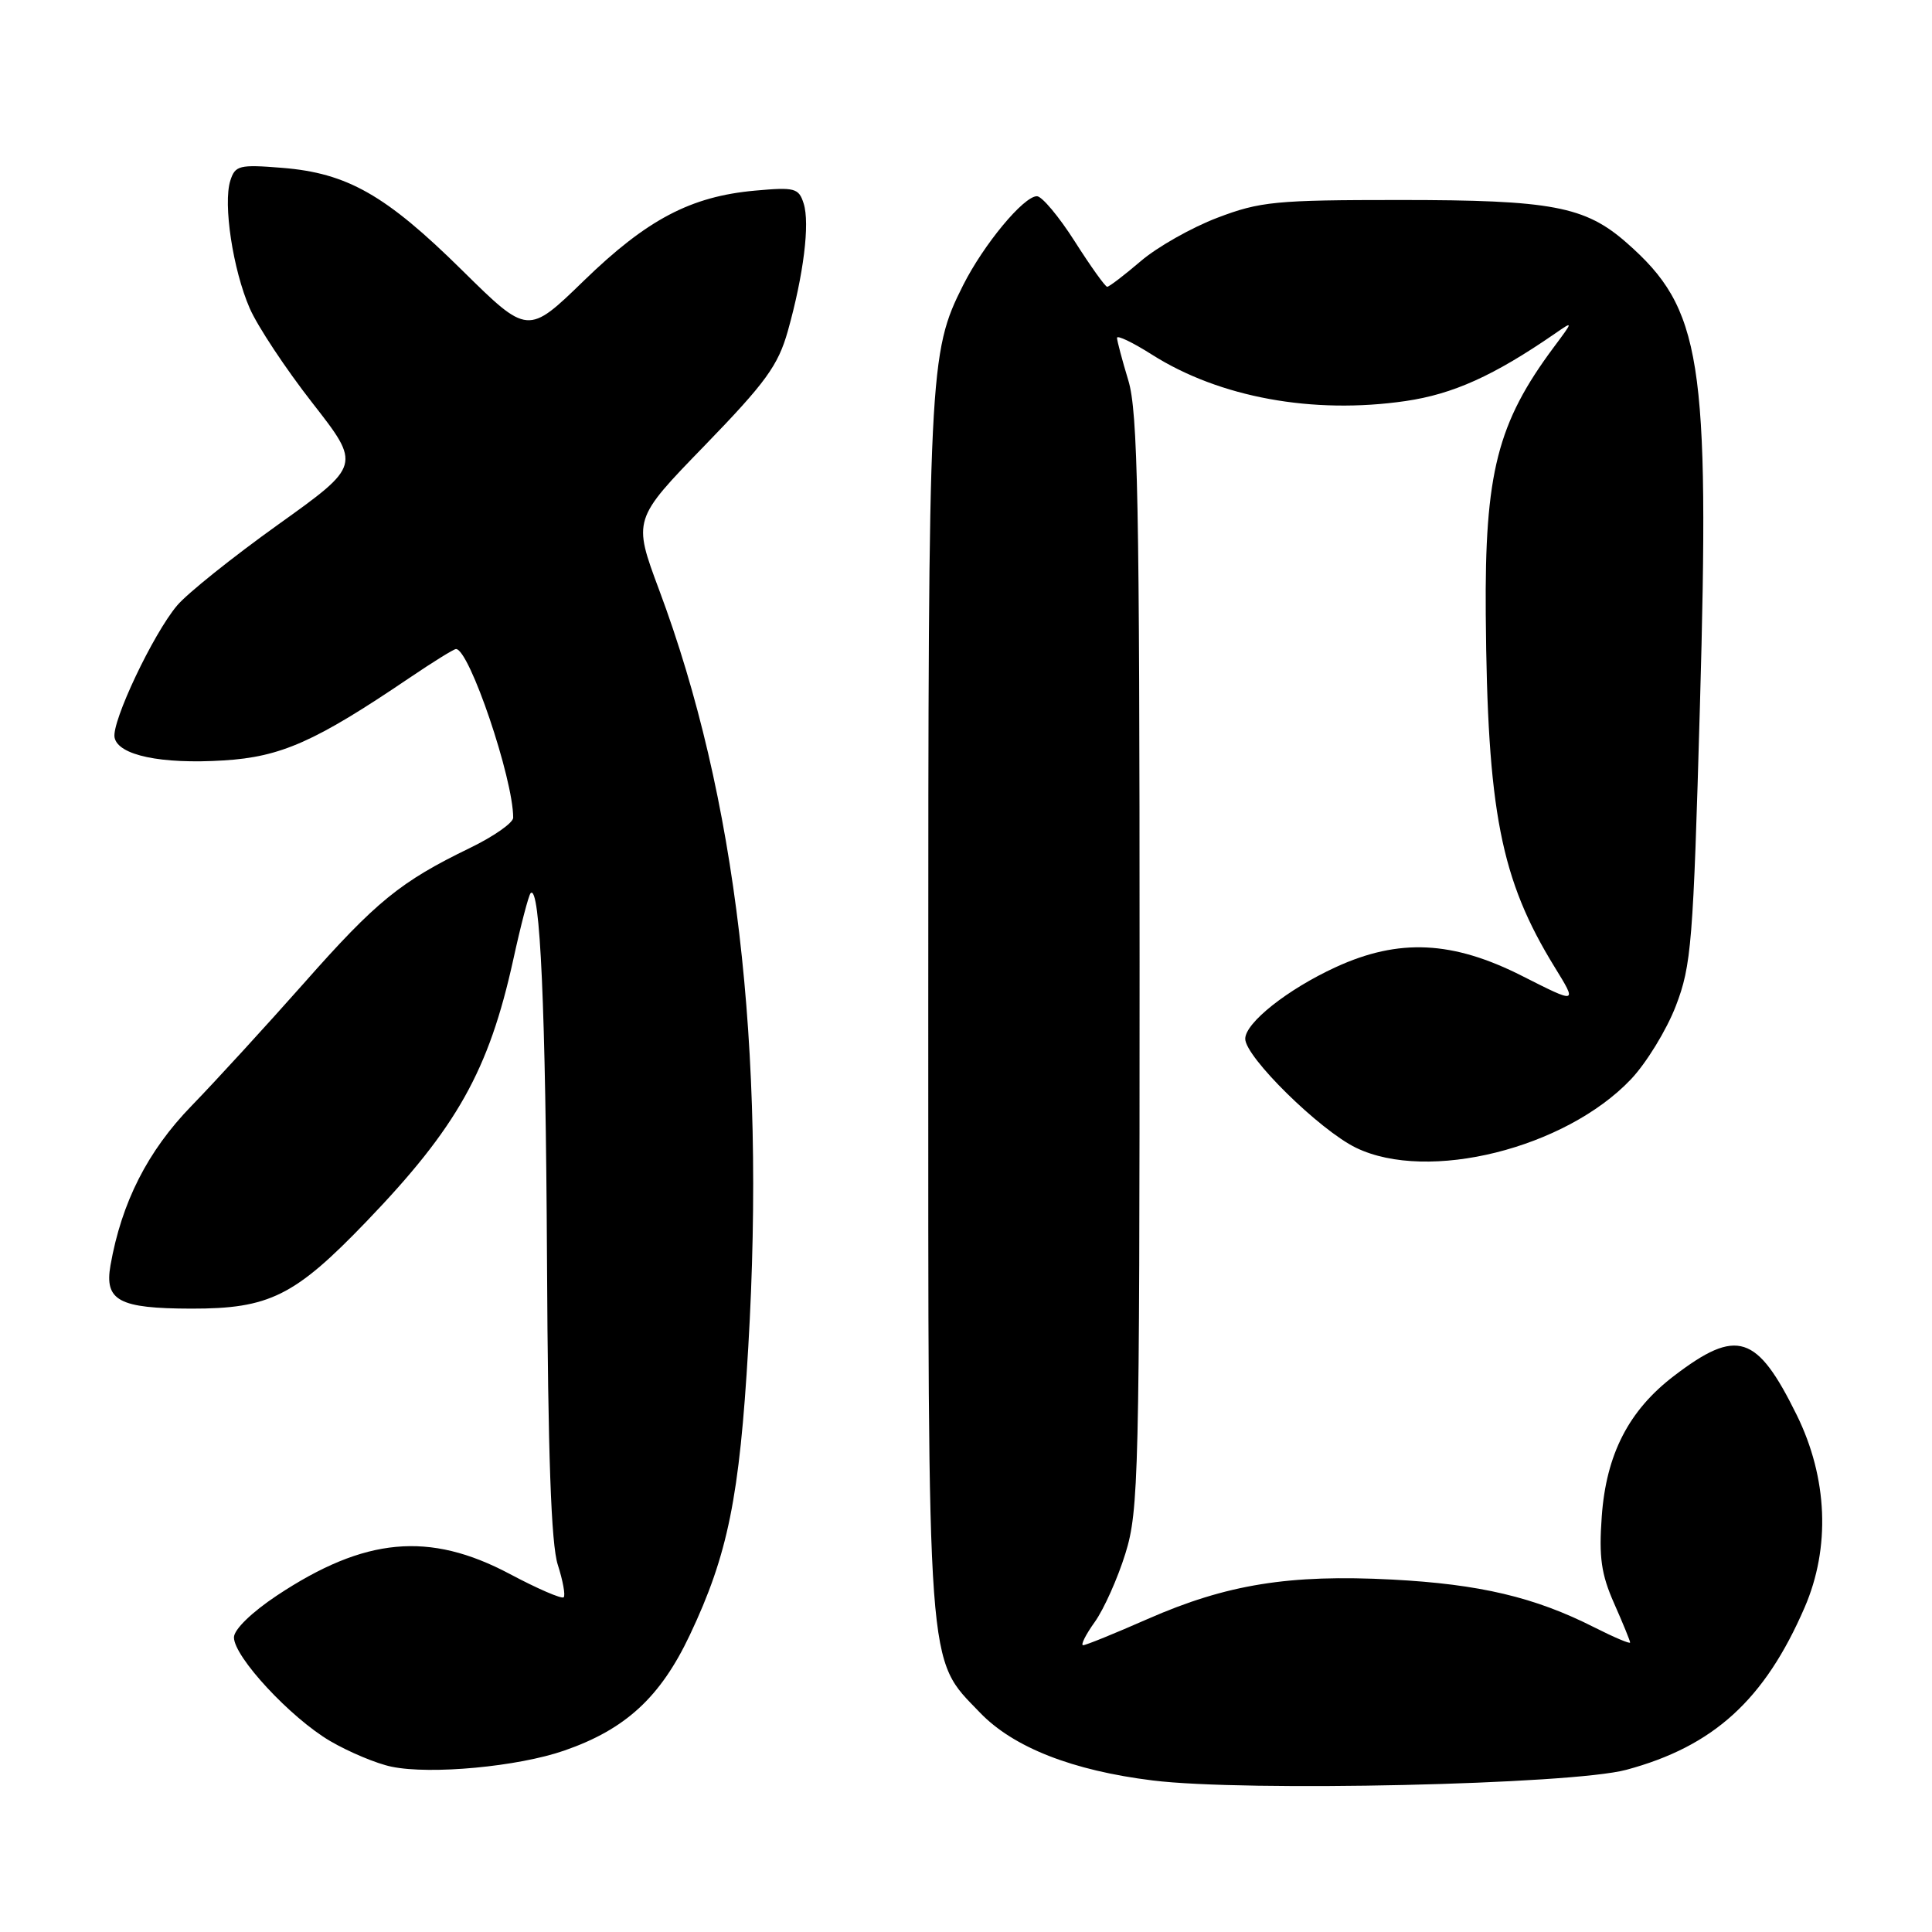 <?xml version="1.0" encoding="UTF-8" standalone="no"?>
<!DOCTYPE svg PUBLIC "-//W3C//DTD SVG 1.1//EN" "http://www.w3.org/Graphics/SVG/1.1/DTD/svg11.dtd" >
<svg xmlns="http://www.w3.org/2000/svg" xmlns:xlink="http://www.w3.org/1999/xlink" version="1.1" viewBox="0 0 256 256">
 <g >
 <path fill="currentColor"
d=" M 215.49 234.51 C 227.06 231.40 233.82 225.24 239.12 213.00 C 242.56 205.06 242.18 195.84 238.08 187.50 C 232.80 176.79 230.17 175.94 221.83 182.30 C 215.82 186.88 212.83 192.69 212.24 200.95 C 211.85 206.34 212.17 208.60 213.88 212.46 C 215.05 215.10 216.00 217.43 216.00 217.64 C 216.00 217.86 213.86 216.95 211.25 215.63 C 203.36 211.63 196.06 209.91 184.46 209.30 C 170.83 208.59 162.53 209.93 152.06 214.53 C 147.72 216.44 143.88 218.00 143.52 218.00 C 143.16 218.00 143.85 216.61 145.07 214.91 C 146.28 213.21 148.11 209.12 149.13 205.82 C 150.88 200.20 151.00 195.29 151.00 127.57 C 151.00 66.44 150.77 54.56 149.51 50.41 C 148.69 47.71 148.02 45.17 148.01 44.77 C 148.00 44.37 150.09 45.37 152.64 46.99 C 161.60 52.67 173.96 54.93 186.25 53.14 C 192.54 52.22 197.93 49.79 206.00 44.23 C 208.50 42.50 208.50 42.50 205.89 46.00 C 198.41 56.05 196.72 62.67 196.87 81.39 C 197.08 107.53 198.84 116.52 206.02 128.18 C 209.00 133.02 209.00 133.02 201.75 129.35 C 192.50 124.65 185.36 124.31 177.00 128.15 C 170.62 131.08 165.00 135.53 165.00 137.65 C 165.00 140.05 174.87 149.76 179.69 152.09 C 189.22 156.70 207.39 152.18 216.10 143.02 C 218.14 140.87 220.82 136.50 222.05 133.31 C 224.12 127.93 224.36 124.98 225.25 93.50 C 226.55 47.60 225.49 40.91 215.55 32.18 C 210.03 27.33 205.62 26.50 185.50 26.50 C 169.04 26.50 166.97 26.70 161.32 28.85 C 157.92 30.14 153.34 32.73 151.16 34.60 C 148.97 36.47 146.97 38.00 146.71 38.00 C 146.45 38.00 144.52 35.30 142.42 32.00 C 140.32 28.70 138.06 26.00 137.40 26.00 C 135.64 26.00 130.34 32.39 127.62 37.79 C 123.10 46.77 123.00 48.82 123.00 133.37 C 123.00 222.89 122.75 219.54 129.87 226.95 C 134.29 231.54 142.11 234.61 152.74 235.92 C 164.98 237.44 208.23 236.47 215.49 234.51 Z  M 74.77 231.96 C 82.88 229.15 87.50 224.90 91.40 216.66 C 96.45 206.00 97.99 198.40 99.15 178.50 C 101.48 138.72 97.57 105.53 87.34 78.17 C 83.86 68.84 83.86 68.84 93.37 59.04 C 101.46 50.69 103.10 48.44 104.39 43.87 C 106.48 36.43 107.33 29.61 106.49 26.97 C 105.84 24.92 105.33 24.78 100.03 25.26 C 91.52 26.03 85.73 29.08 77.38 37.18 C 69.94 44.40 69.94 44.40 61.22 35.80 C 51.13 25.84 46.01 22.93 37.39 22.24 C 31.70 21.78 31.16 21.92 30.52 23.93 C 29.54 27.02 30.86 35.72 33.08 40.83 C 34.11 43.21 37.86 48.87 41.40 53.40 C 47.84 61.65 47.84 61.65 36.84 69.52 C 30.79 73.85 24.77 78.67 23.46 80.24 C 20.29 84.00 14.78 95.63 15.18 97.72 C 15.64 100.08 21.35 101.28 29.64 100.76 C 37.24 100.29 41.78 98.27 54.20 89.86 C 57.33 87.74 60.13 86.00 60.42 86.00 C 62.19 86.00 68.00 103.15 68.00 108.35 C 68.00 109.03 65.41 110.84 62.25 112.37 C 53.07 116.82 49.84 119.44 40.26 130.29 C 35.29 135.90 28.59 143.22 25.37 146.54 C 19.56 152.52 16.11 159.32 14.64 167.66 C 13.82 172.35 15.75 173.38 25.33 173.40 C 35.68 173.42 39.05 171.75 48.56 161.85 C 60.56 149.37 64.77 141.86 68.01 127.16 C 69.01 122.58 70.05 118.61 70.31 118.35 C 71.57 117.10 72.31 133.75 72.48 167.00 C 72.61 192.84 73.03 204.62 73.91 207.34 C 74.59 209.46 74.94 211.39 74.69 211.65 C 74.43 211.90 71.21 210.51 67.53 208.55 C 56.87 202.90 48.34 203.69 36.70 211.41 C 33.36 213.63 31.00 215.92 31.00 216.96 C 31.00 219.54 38.50 227.62 43.75 230.70 C 46.25 232.16 49.92 233.70 51.90 234.10 C 57.08 235.17 68.64 234.09 74.77 231.96 Z "/>
</g>
</svg>